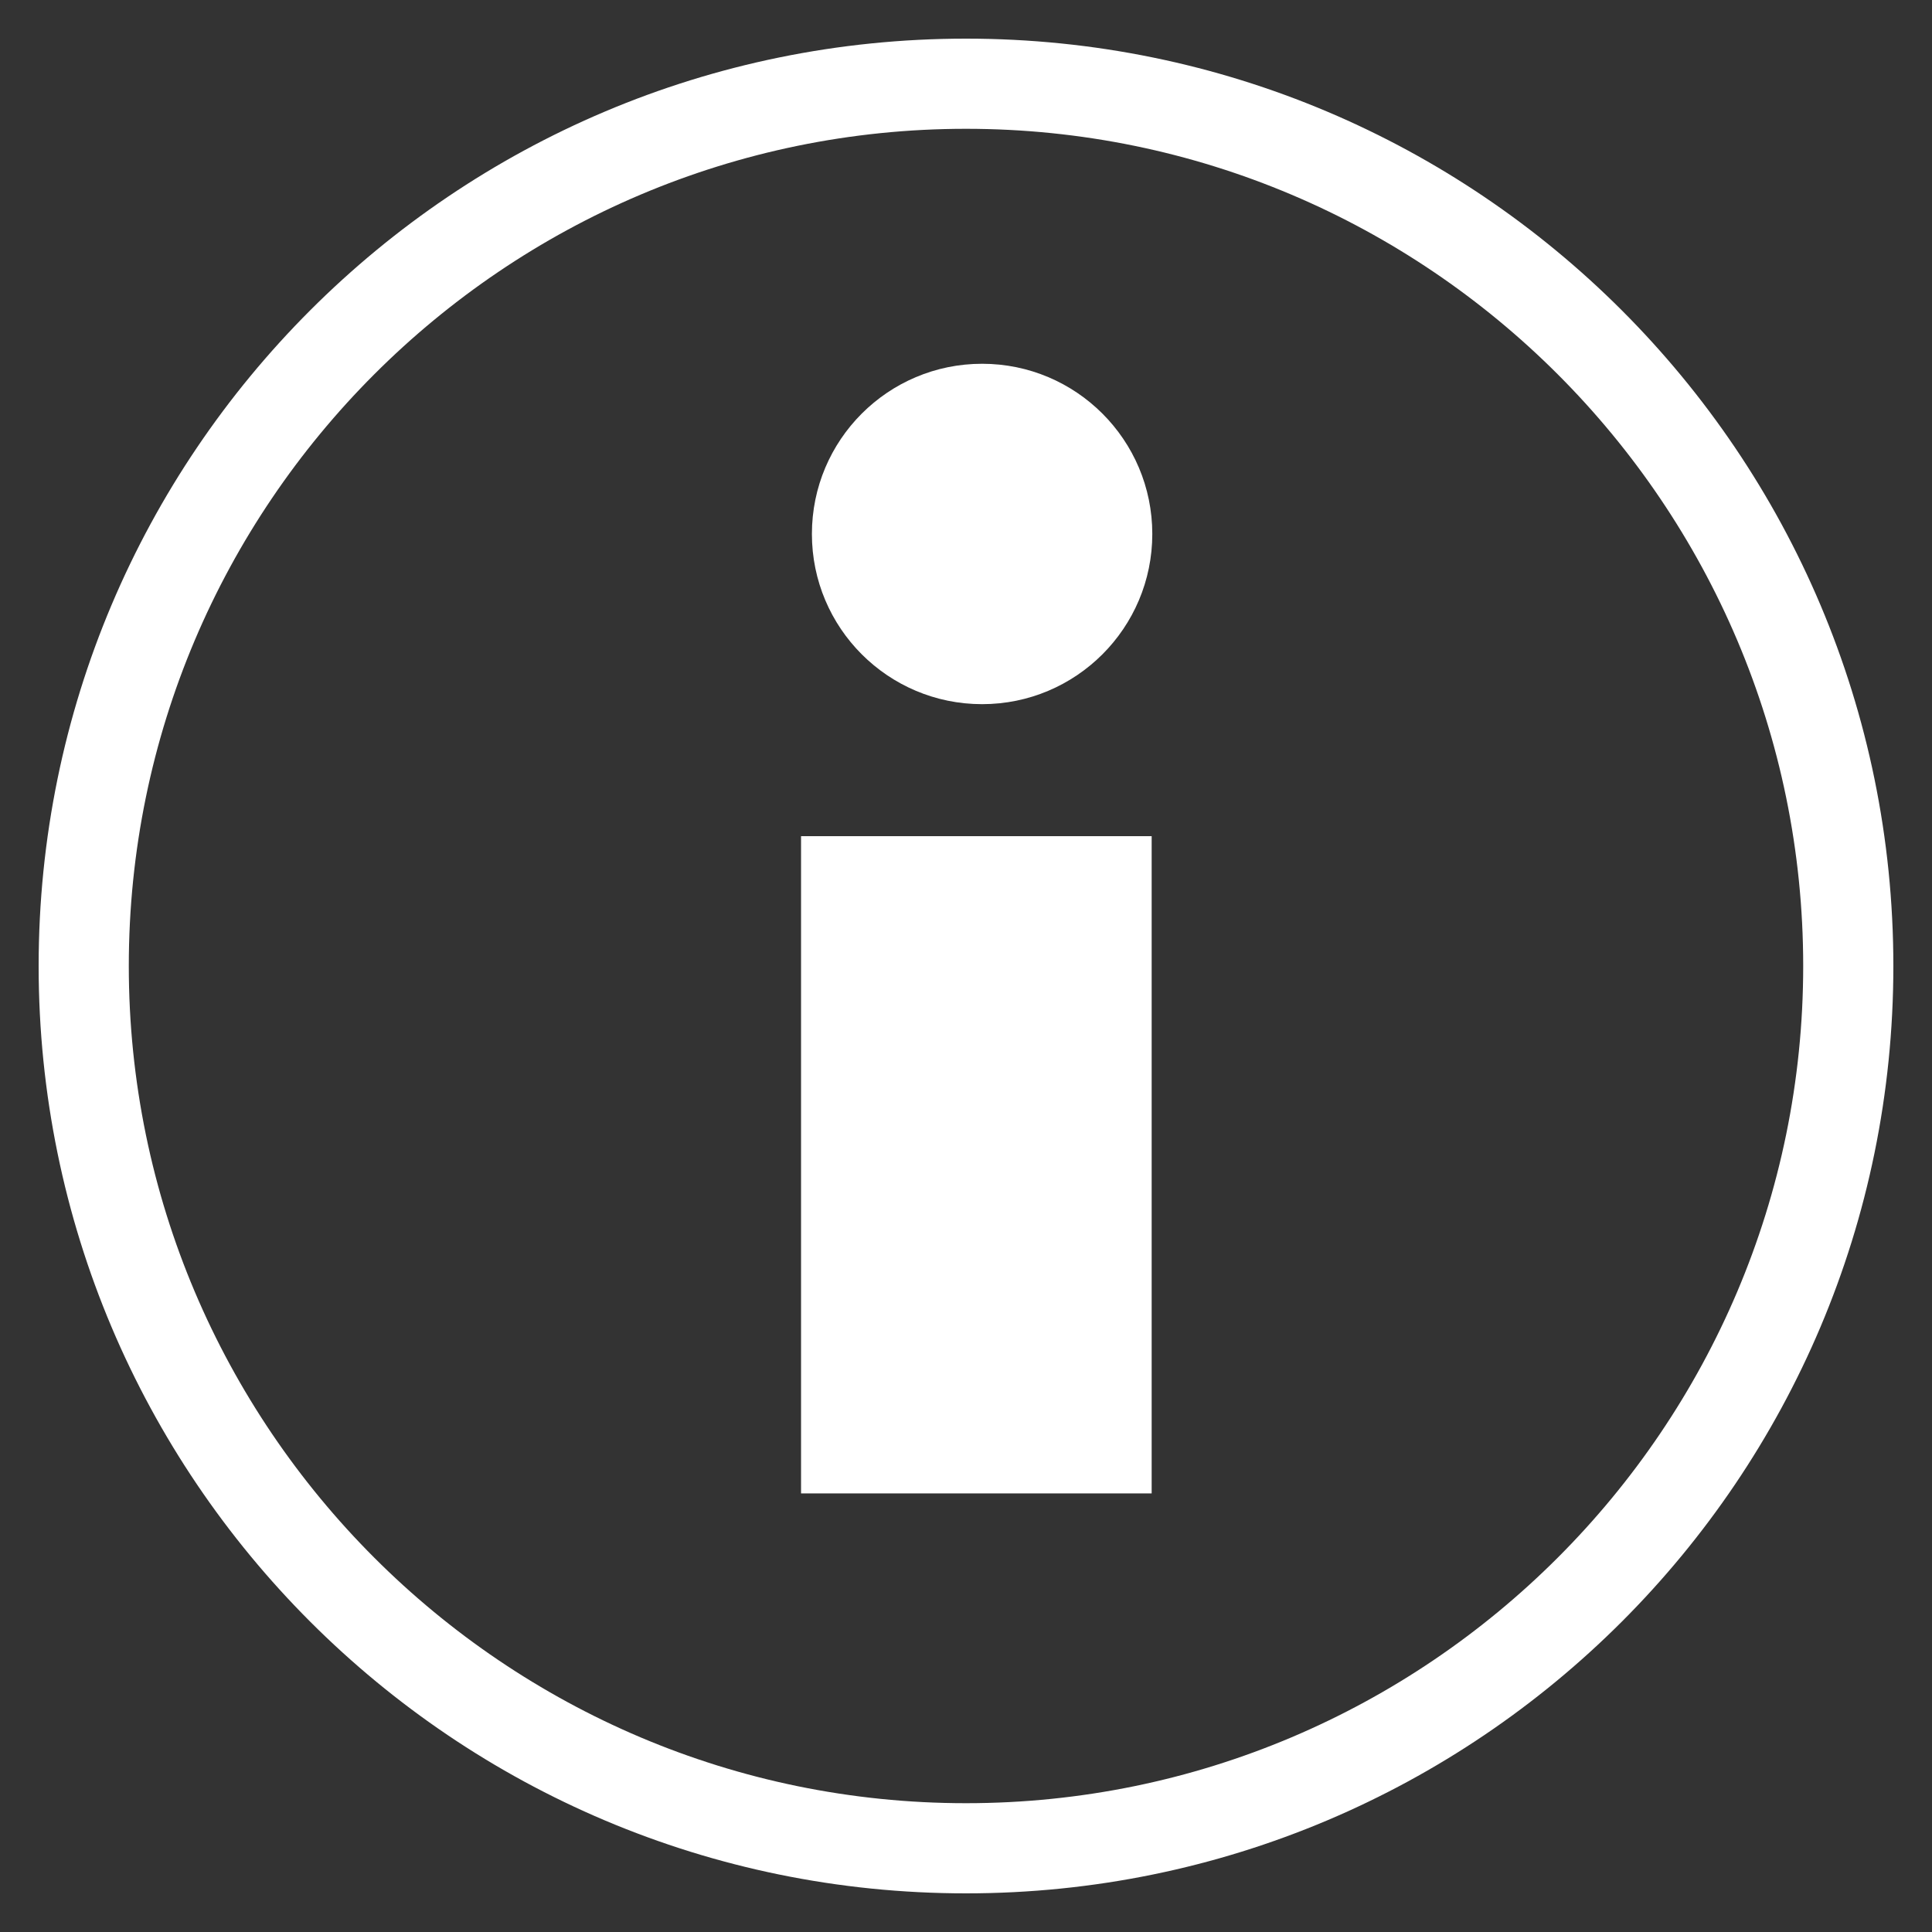 <?xml version="1.0" encoding="utf-8"?>
<!-- Generator: Adobe Illustrator 17.0.0, SVG Export Plug-In . SVG Version: 6.00 Build 0)  -->
<!DOCTYPE svg PUBLIC "-//W3C//DTD SVG 1.1//EN" "http://www.w3.org/Graphics/SVG/1.1/DTD/svg11.dtd">
<svg version="1.1" id="Layer_1" xmlns="http://www.w3.org/2000/svg" xmlns:xlink="http://www.w3.org/1999/xlink" x="0px" y="0px"
	 width="150px" height="150px" viewBox="0 0 150 150" enable-background="new 0 0 150 150" xml:space="preserve">
<rect x="0" y="0" width="150" height="150" fill="#333333" stroke="none"/>
<g>
	<path fill="#FFFFFF" d="M75,10c35.841,0,65,29.159,65,65s-29.159,65-65,65s-65-29.159-65-65S39.159,10,75,10 M75,3
		C35.236,3,3,35.236,3,75s32.236,72,72,72s72-32.236,72-72S114.764,3,75,3L75,3z"/>
</g>
<g id="Layer_x0020_1">
	<g>
		<circle fill="#FFFFFF" cx="76.25" cy="41.457" r="13.214"/>
		<rect x="62.193" y="64.92" fill="#FFFFFF" width="27.222" height="51.028"/>
	</g>
</g>
</svg>
